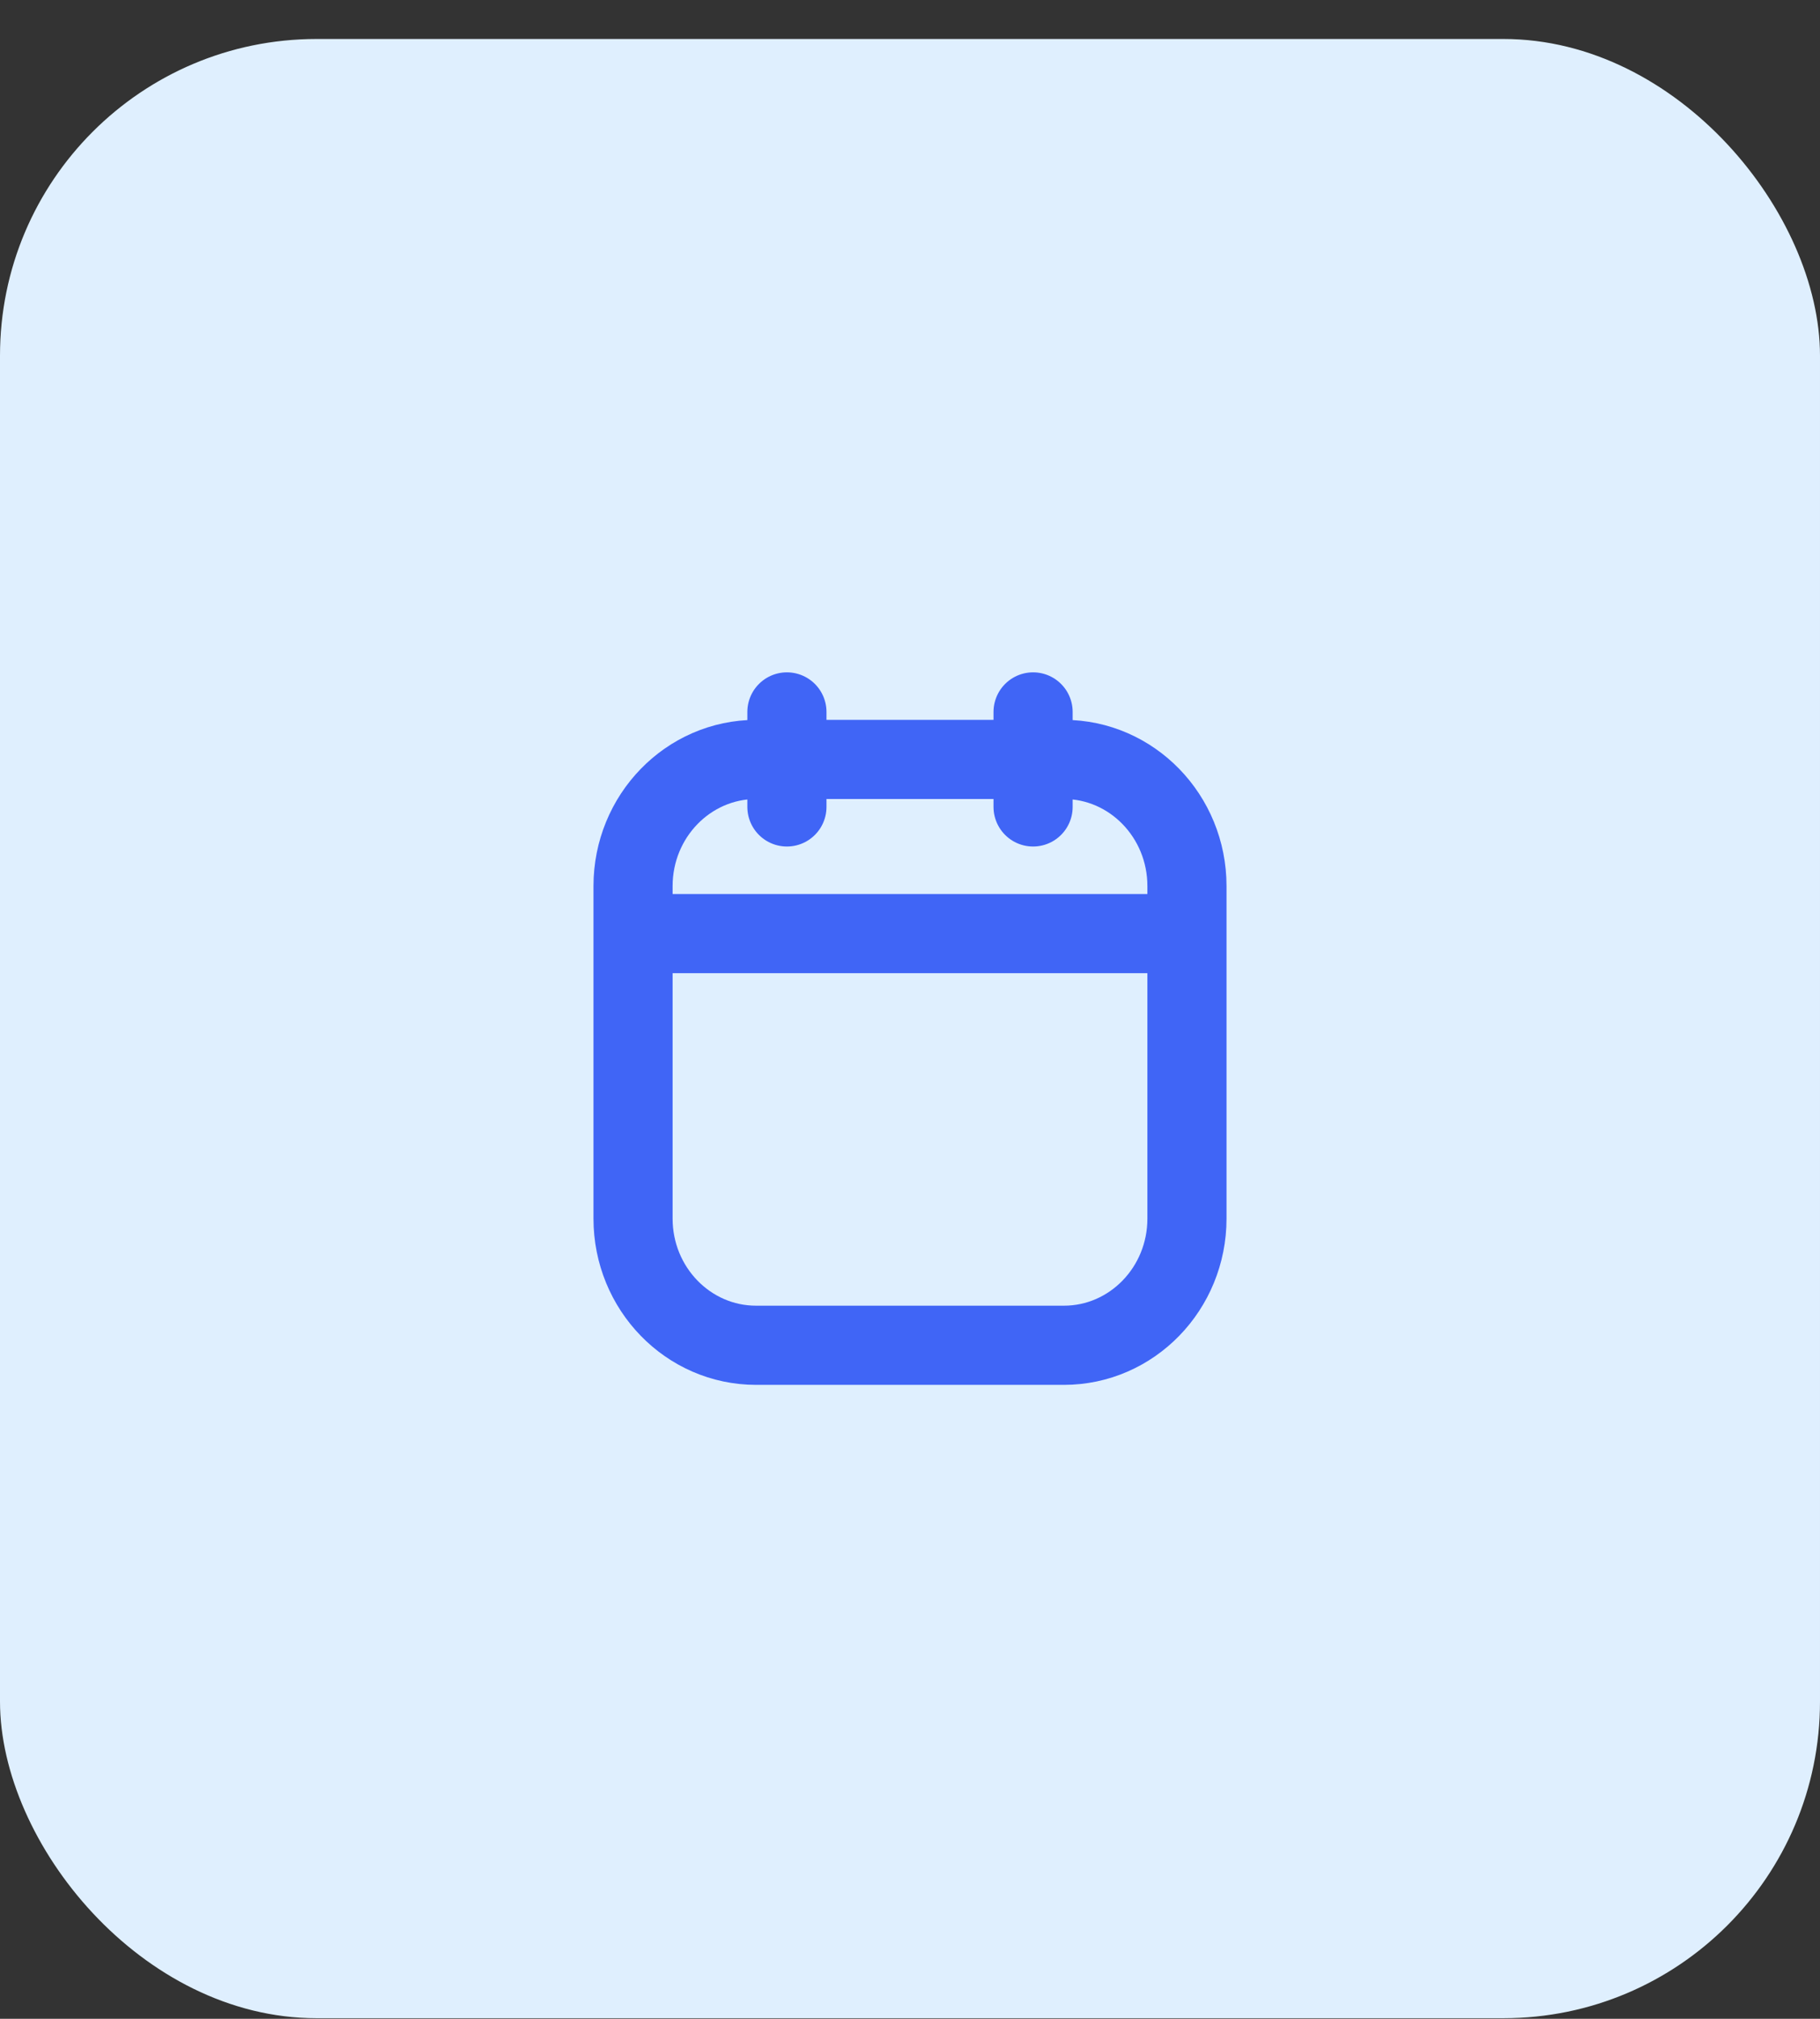 <svg width="46" height="51" viewBox="0 0 46 51" fill="none" xmlns="http://www.w3.org/2000/svg">
<rect x="0" y="0" width="46" height="51" fill="#333333" stroke="none"/>
<rect y="0.985" width="46" height="50" rx="8" fill="#DFEFFE"/>
<path d="M16 23.585V30.785C16 32.552 17.393 33.985 19.111 33.985H26.889C28.607 33.985 30 32.552 30 30.785V23.585M16 23.585V22.385C16 20.618 17.393 19.185 19.111 19.185H26.889C28.607 19.185 30 20.618 30 22.385V23.585M16 23.585H30M26.111 17.985V20.385M19.889 17.985V20.385" stroke="#4065F6" stroke-width="2" stroke-linecap="round"/>
</svg>
